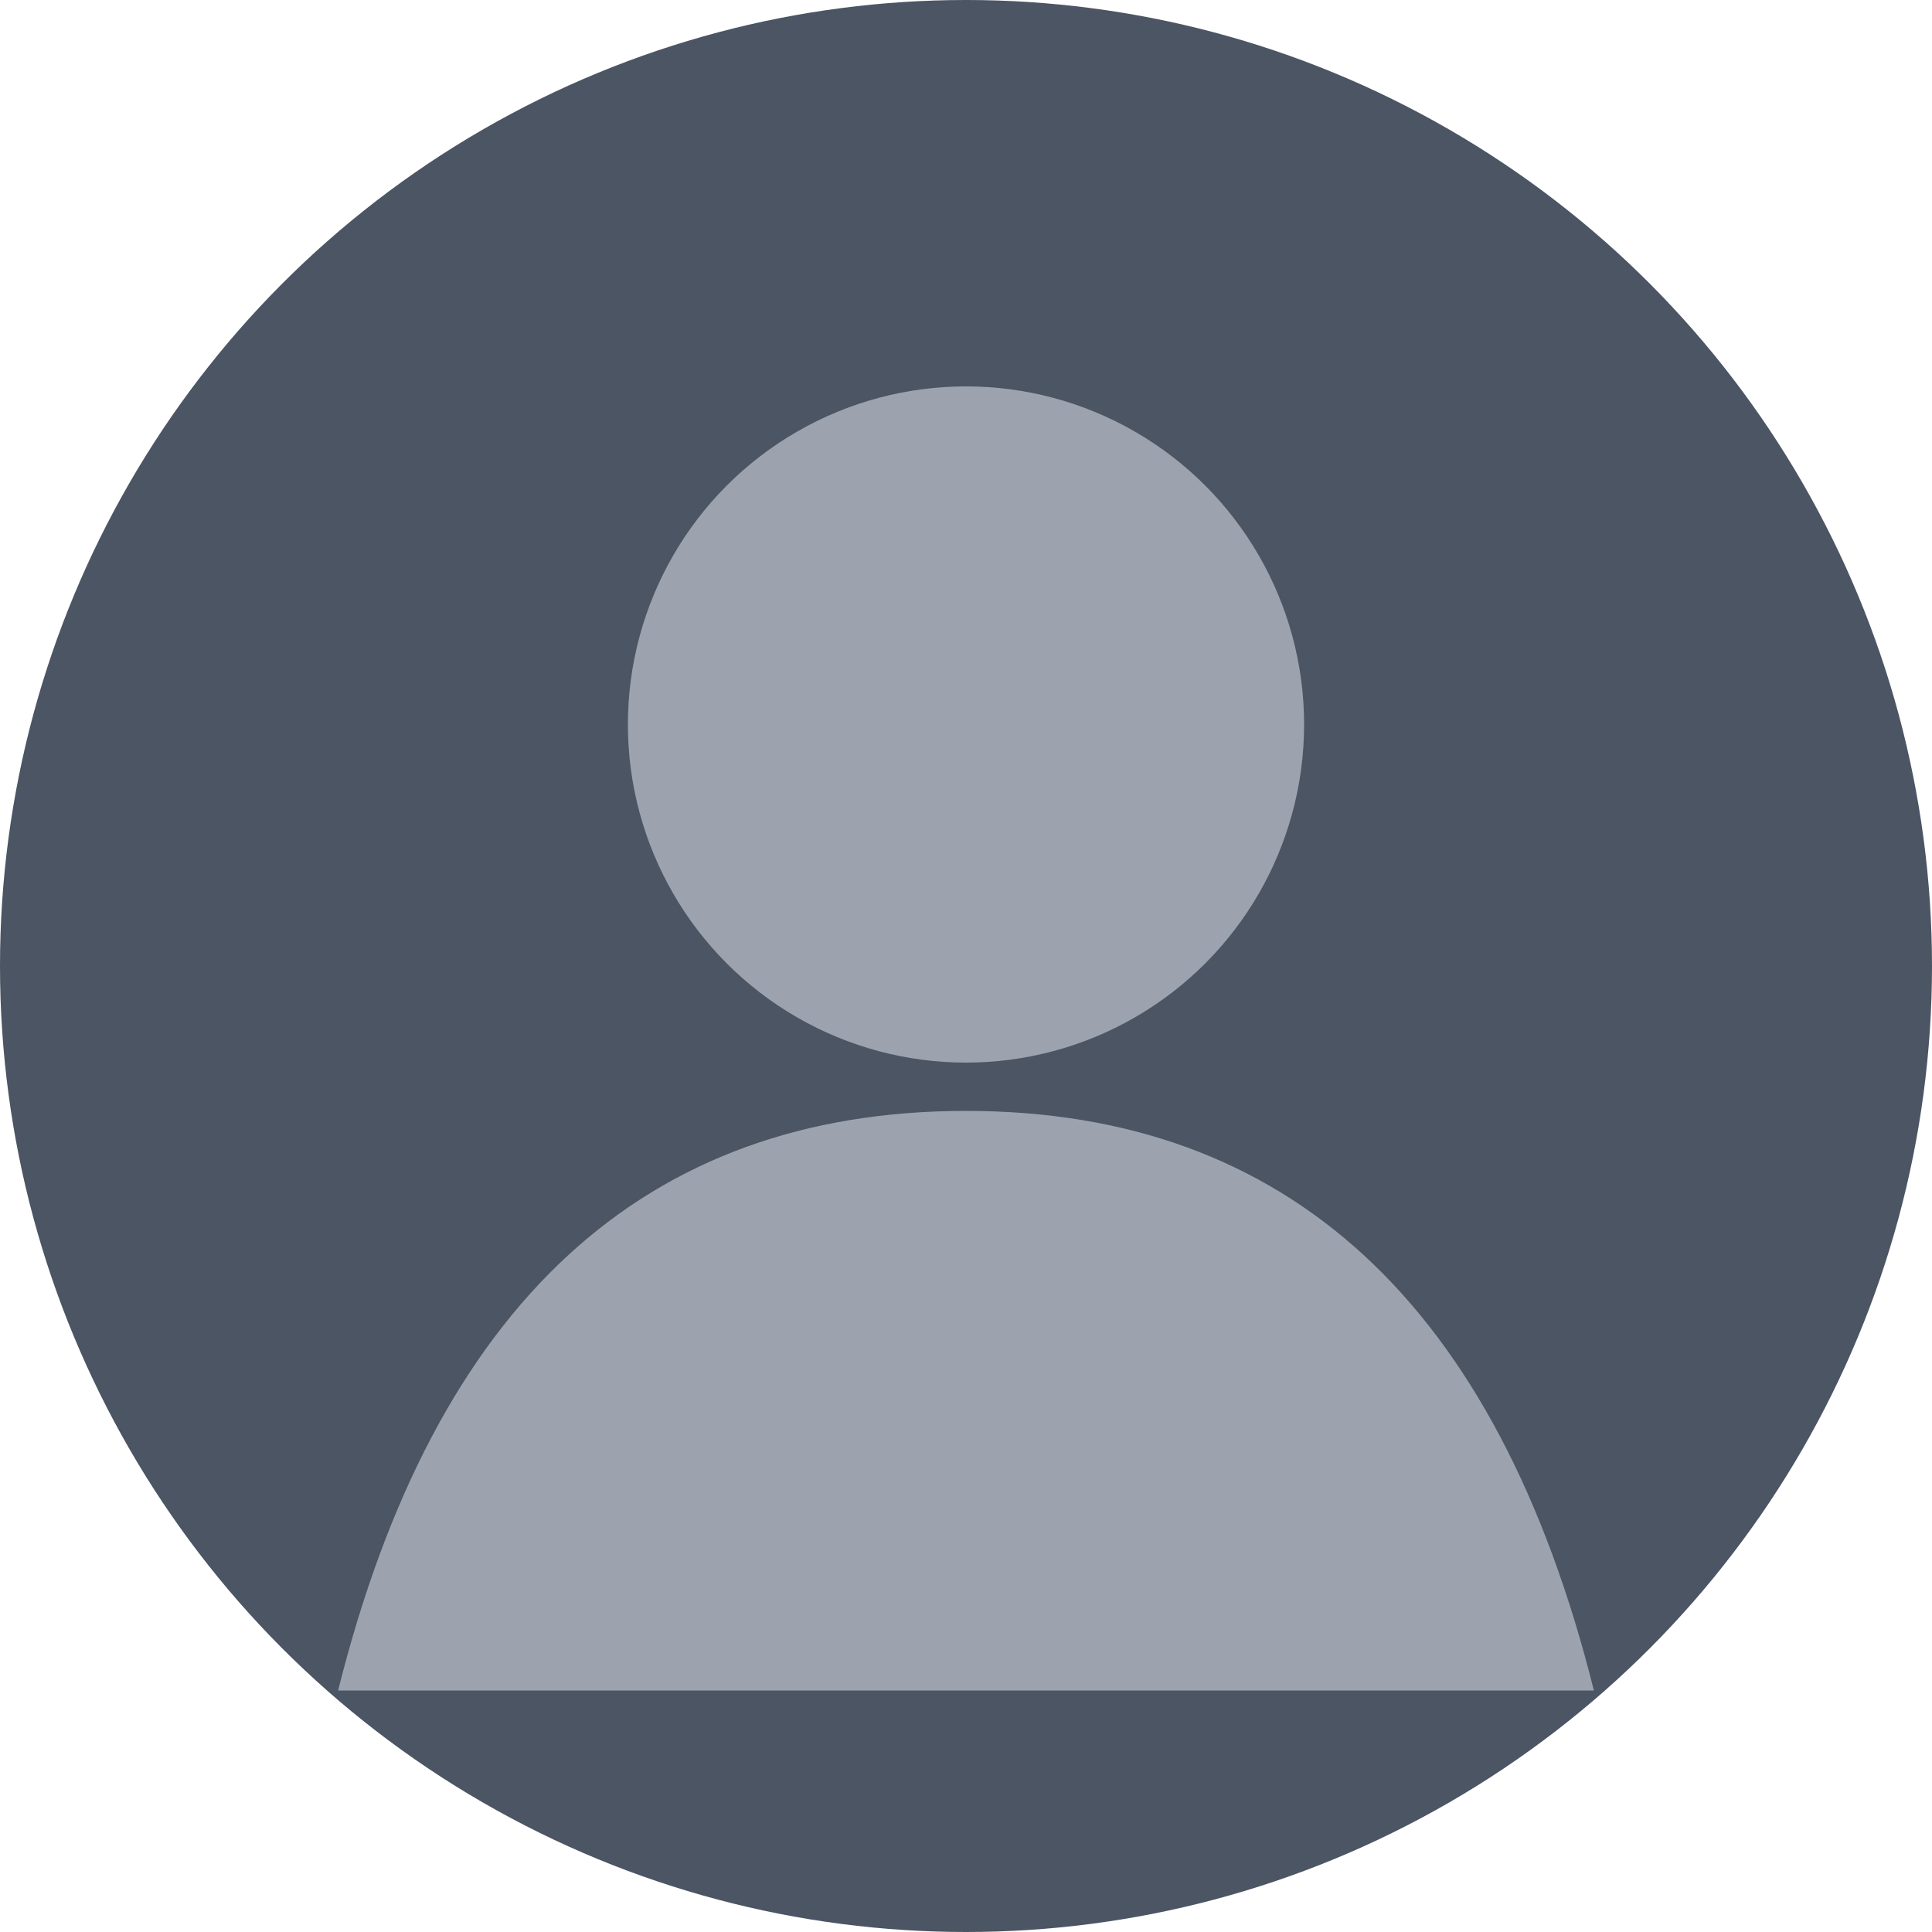 <?xml version="1.0" encoding="UTF-8" standalone="no"?>
<svg width="400px" height="400px" viewBox="0 0 400 400" version="1.1" xmlns="http://www.w3.org/2000/svg" xmlns:xlink="http://www.w3.org/1999/xlink">
    <circle cx="200" cy="200" r="200" fill="#4B5563" />
    <circle cx="200" cy="150" r="70" fill="#9CA3AF" />
    <path d="M 200 230 Q 100 230 70 350 L 330 350 Q 300 230 200 230 Z" fill="#9CA3AF" />
</svg>